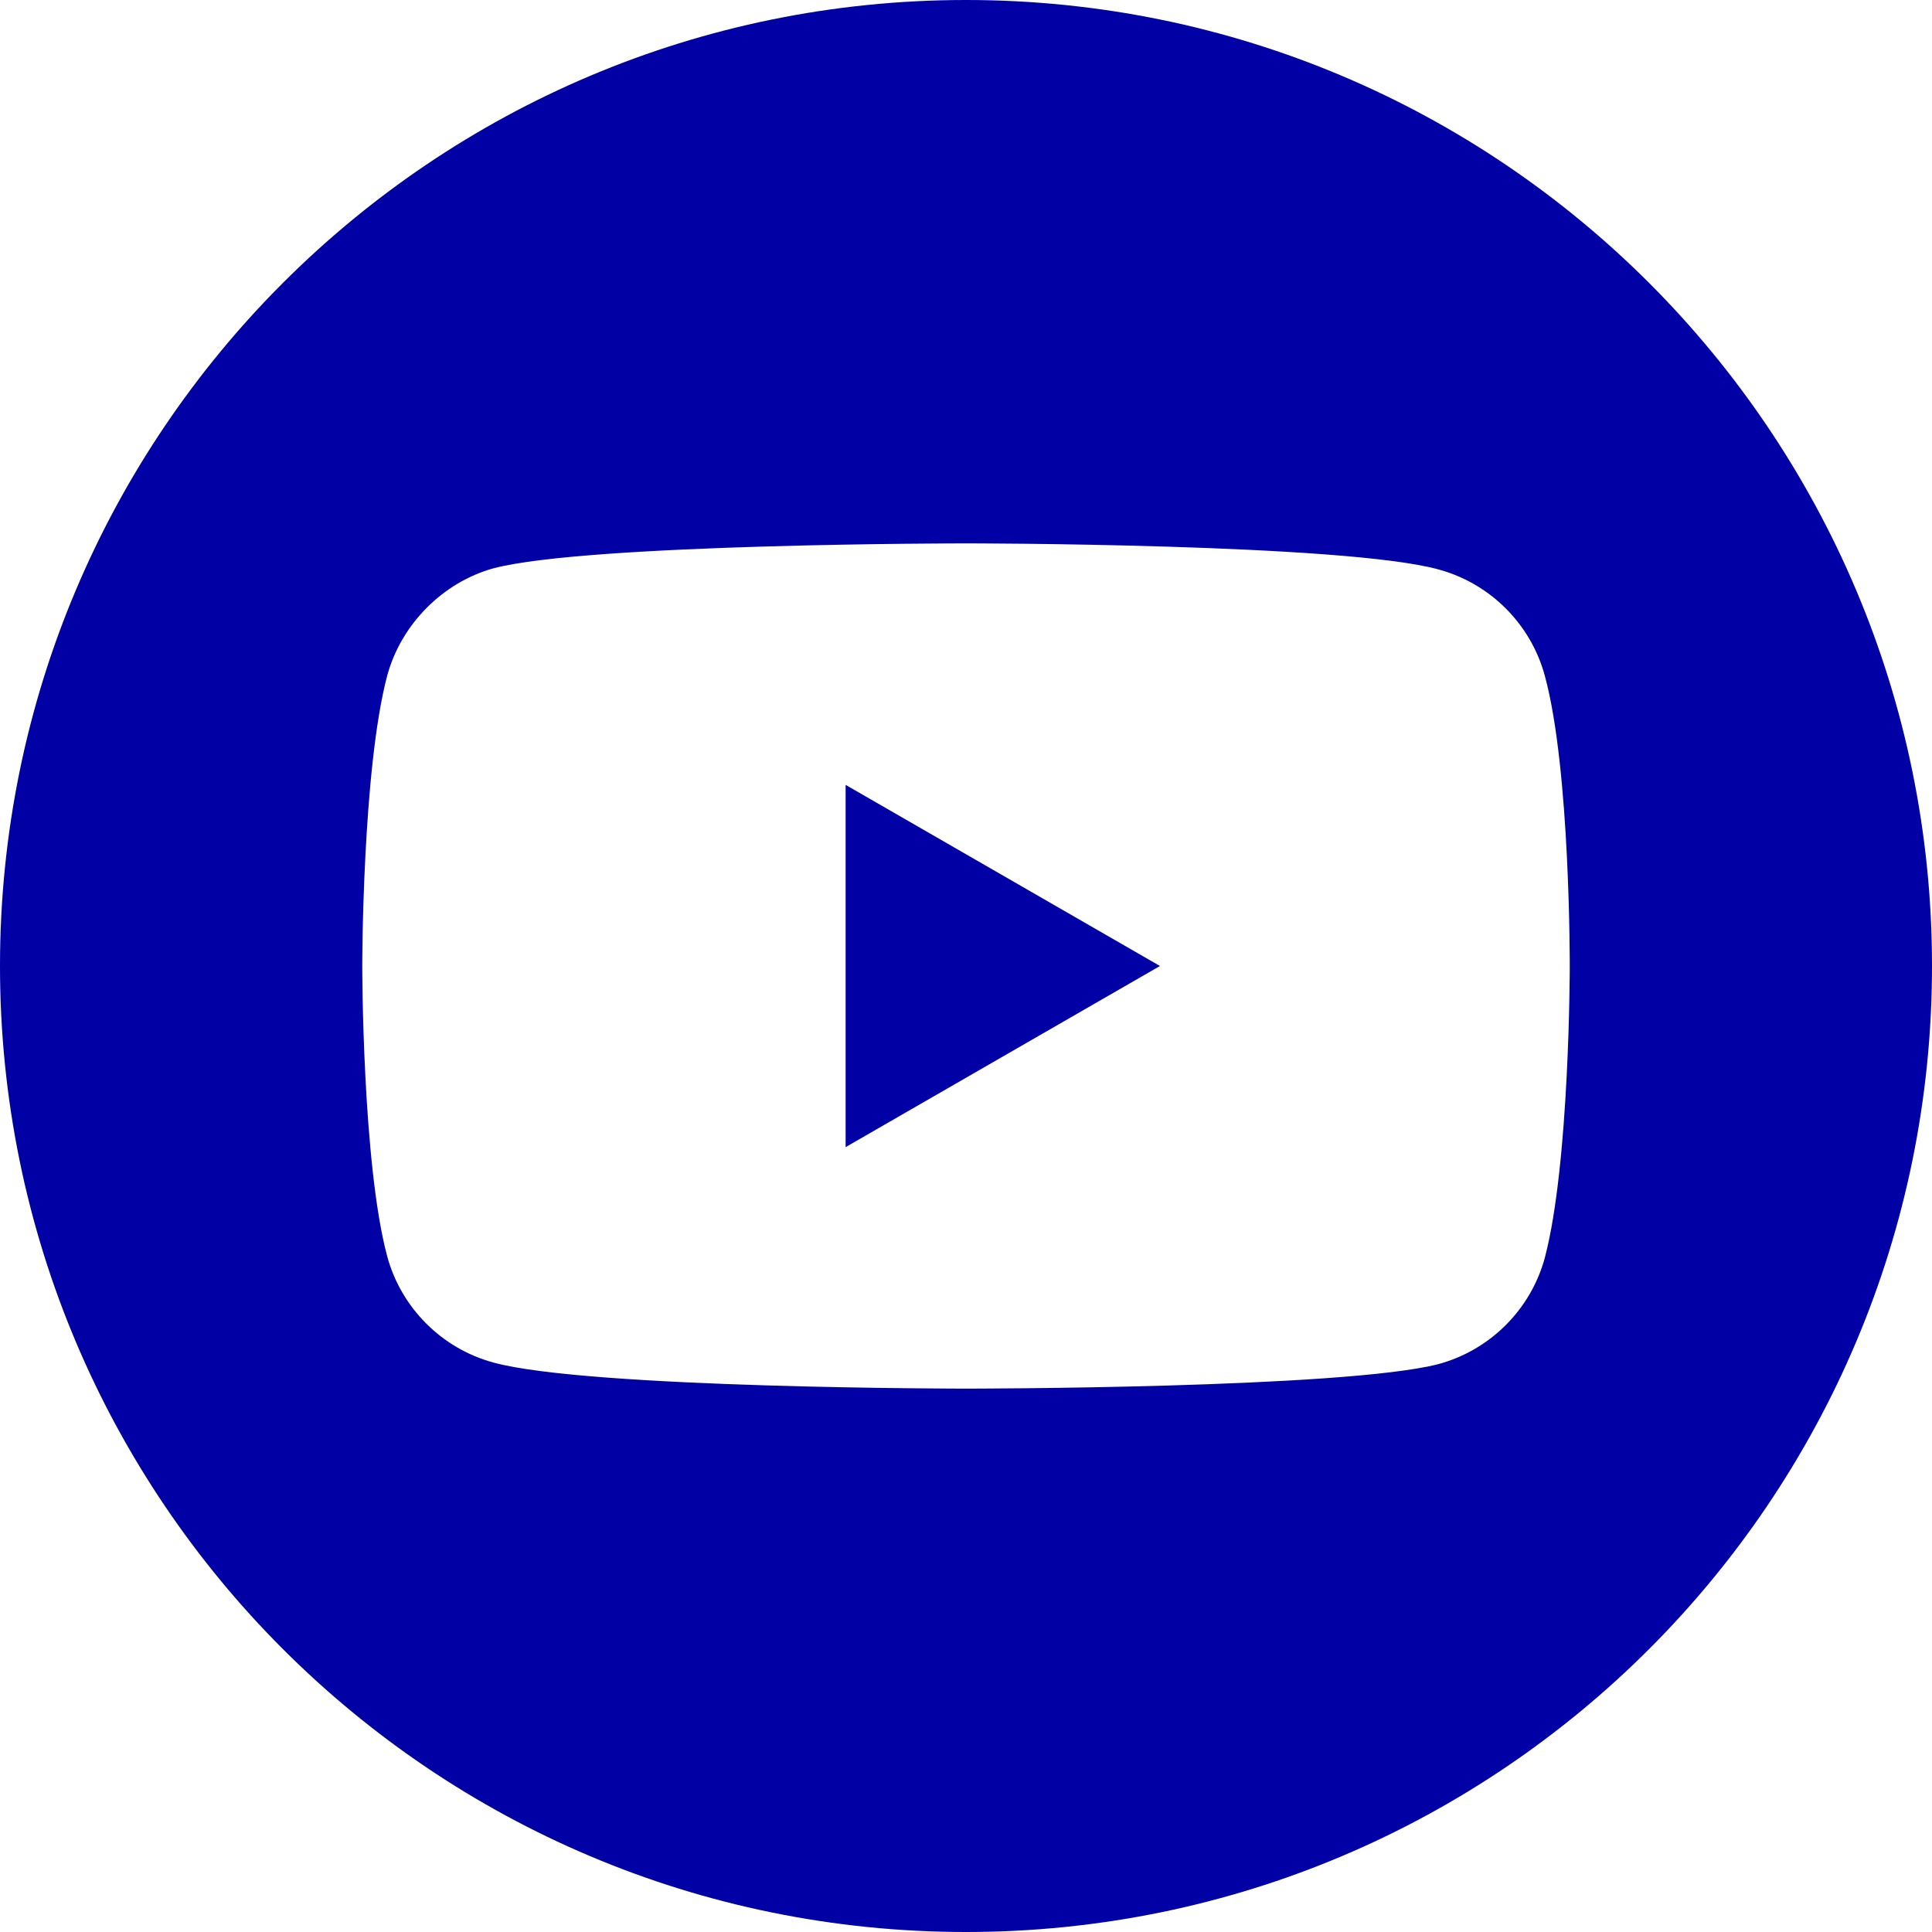 <?xml version="1.0" encoding="utf-8"?>
<!-- Generator: Adobe Illustrator 22.0.0, SVG Export Plug-In . SVG Version: 6.00 Build 0)  -->
<svg version="1.1" id="Layer_1" xmlns="http://www.w3.org/2000/svg" xmlns:xlink="http://www.w3.org/1999/xlink" x="0px" y="0px"
	 viewBox="0 0 512 512" style="enable-background:new 0 0 512 512;" xml:space="preserve">
<style type="text/css">
	.st22{fill:#0000A5;}
</style>
<path class="st22" d="M224.1,304l83.3-48l-83.3-48V304z"/>
<path class="st22" d="M256,0C114.6,0,0,114.6,0,256s114.6,256,256,256s256-114.6,256-256S397.4,0,256,0z M416,256.3
	c0,0,0,51.9-6.6,77c-3.7,13.7-14.5,24.5-28.2,28.2C356.1,368,256,368,256,368s-99.9,0-125.2-6.9c-13.7-3.7-24.5-14.5-28.2-28.2
	C96,308.2,96,256,96,256s0-51.9,6.6-76.9c3.7-13.7,14.8-24.8,28.2-28.5C155.9,144,256,144,256,144s100.1,0,125.2,6.9
	c13.7,3.7,24.5,14.5,28.2,28.2C416.2,204.1,416,256.3,416,256.3z"/>
</svg>
